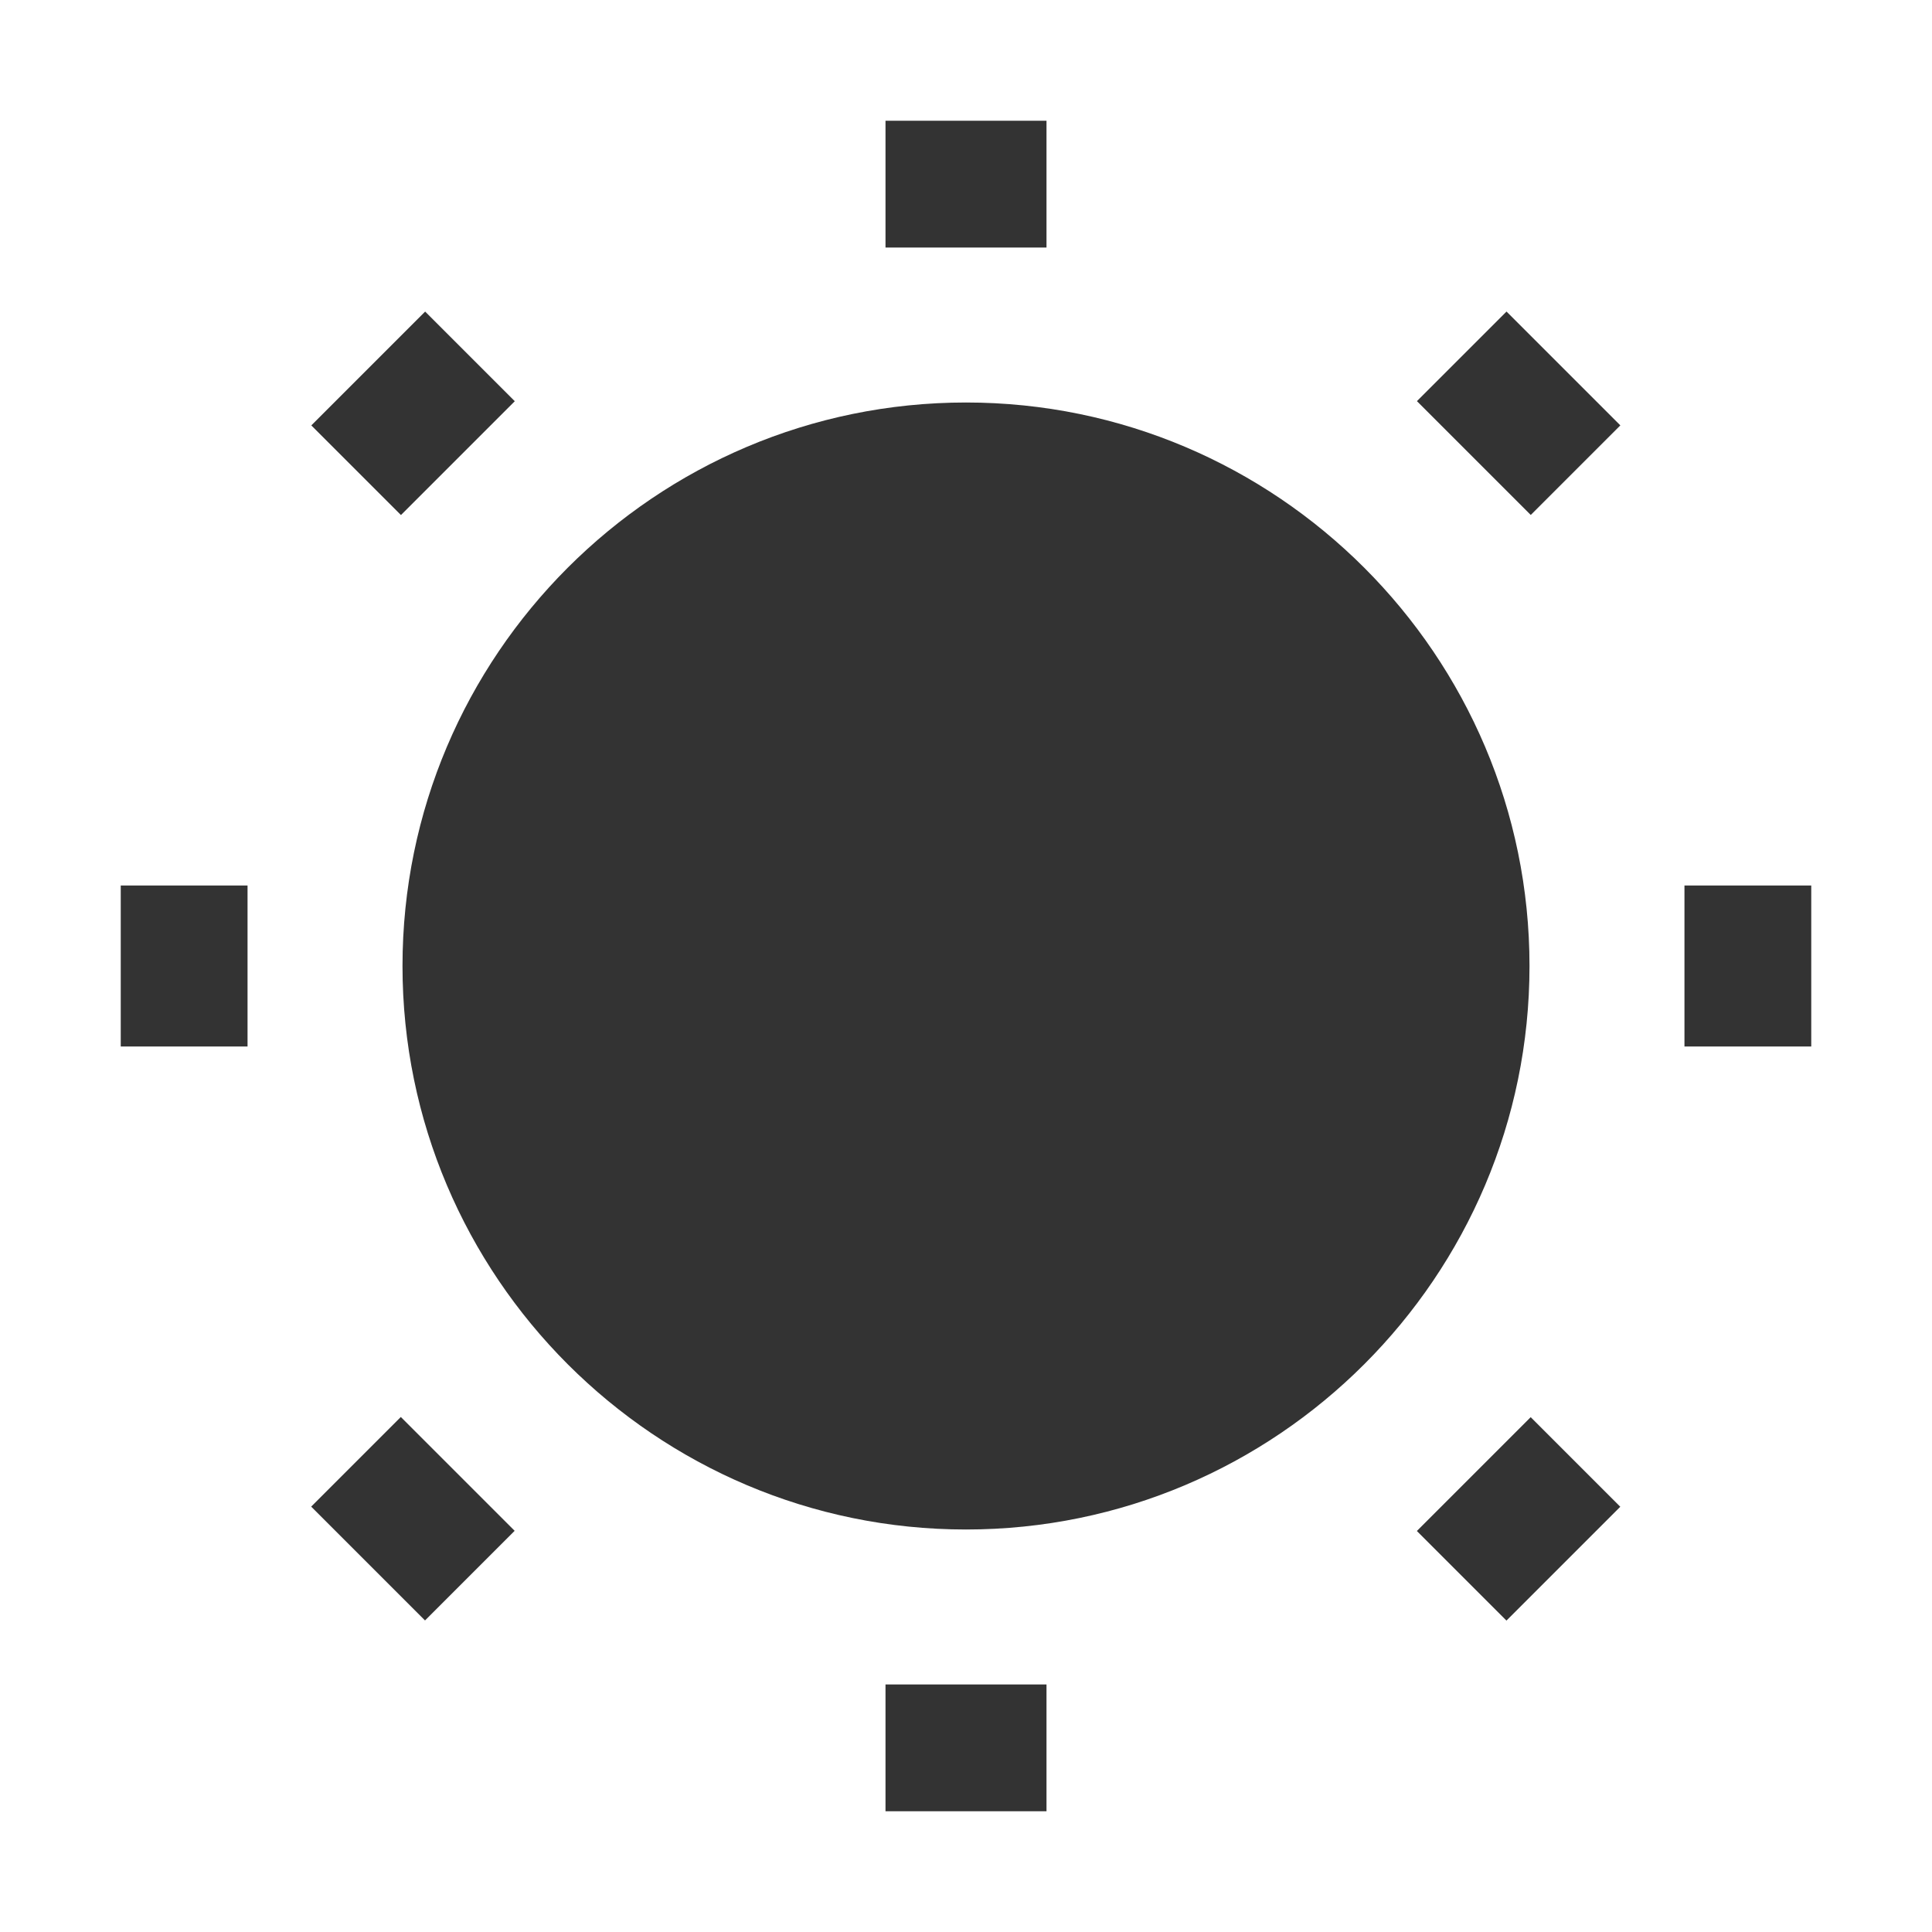 <?xml version="1.0" encoding="iso-8859-1"?>
<svg version="1.1" id="&#x56FE;&#x5C42;_1" xmlns="http://www.w3.org/2000/svg" xmlns:xlink="http://www.w3.org/1999/xlink" x="0px"
	 y="0px" viewBox="0 0 24 24" style="enable-background:new 0 0 24 24;" xml:space="preserve">
<rect x="4.132" y="4.345" transform="matrix(0.707 -0.707 0.707 0.707 -2.126 5.134)" style="fill:#333333;" width="2" height="1.575"/>
<rect x="1.5" y="11" style="fill:#333333;" width="1.575" height="2"/>
<rect x="4.345" y="17.868" transform="matrix(0.707 -0.707 0.707 0.707 -11.839 9.155)" style="fill:#333333;" width="1.575" height="2"/>
<rect x="17.868" y="18.081" transform="matrix(0.707 -0.707 0.707 0.707 -7.815 18.868)" style="fill:#333333;" width="2" height="1.574"/>
<rect x="20.925" y="11" style="fill:#333333;" width="1.575" height="2"/>
<rect x="18.081" y="4.132" transform="matrix(0.707 -0.707 0.707 0.707 1.897 14.845)" style="fill:#333333;" width="1.574" height="2"/>
<rect x="11" y="1.5" style="fill:#333333;" width="2" height="1.575"/>
<g>
	<path style="fill:#333333;" d="M12,18c3.314,0,6-2.686,6-6s-2.686-6-6-6s-6,2.686-6,6S8.686,18,12,18z"/>
	<path style="fill:#333333;" d="M12,19c-3.86,0-7-3.141-7-7c0-3.86,3.14-7,7-7c3.859,0,7,3.14,7,7C19,15.859,15.859,19,12,19z M12,7
		c-2.757,0-5,2.243-5,5s2.243,5,5,5s5-2.243,5-5S14.757,7,12,7z"/>
</g>
<rect x="11" y="20.925" style="fill:#333333;" width="2" height="1.575"/>
</svg>






